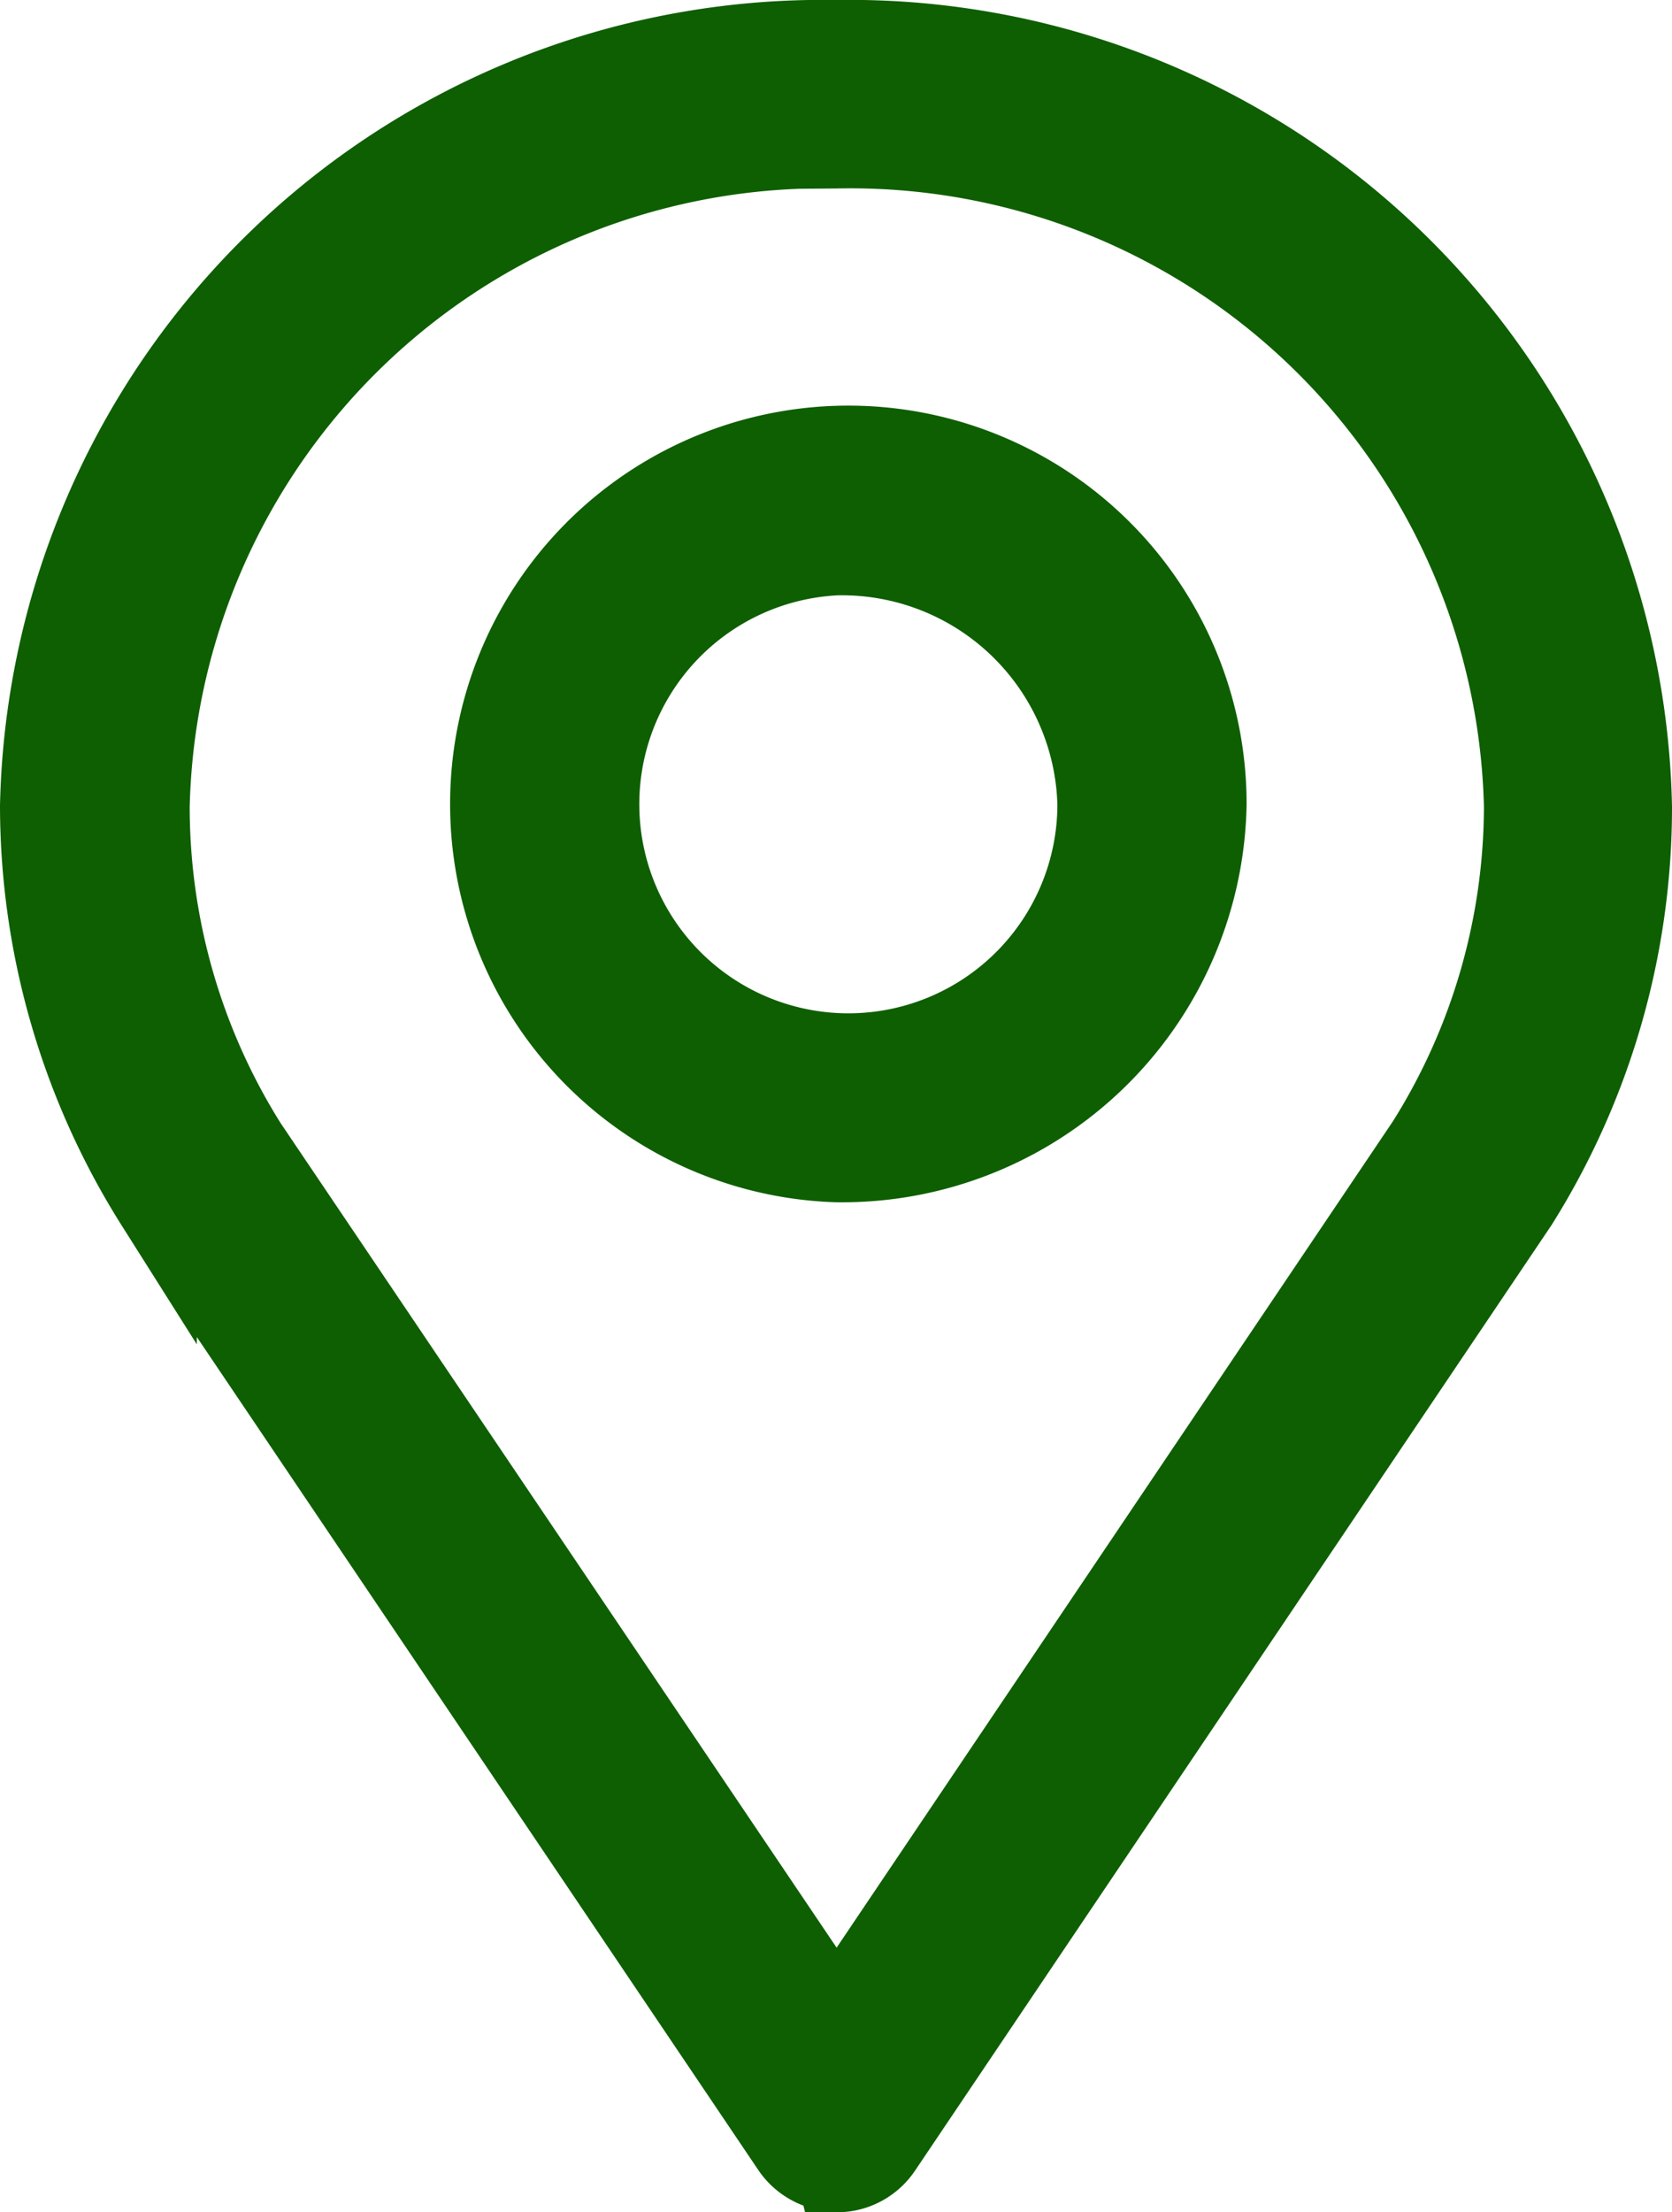 <svg xmlns="http://www.w3.org/2000/svg" width="10.286" height="13.604" viewBox="0 0 10.286 13.604">
  <g id="location-svgrepo-com_4_" data-name="location-svgrepo-com (4)" transform="translate(-7.428 -3.25)">
    <path id="Path_29920" data-name="Path 29920" d="M12.575,16.6a.332.332,0,0,1-.275-.146l-3.911-5.8a4.593,4.593,0,0,1-.711-2.447A4.811,4.811,0,0,1,12.571,3.5a4.811,4.811,0,0,1,4.893,4.712,4.575,4.575,0,0,1-.7,2.434L12.85,16.458a.329.329,0,0,1-.274.146Zm0-12.441a4.147,4.147,0,0,0-4.23,4.049,3.912,3.912,0,0,0,.6,2.085l3.63,5.381,3.632-5.393a3.9,3.9,0,0,0,.6-2.073,4.148,4.148,0,0,0-4.23-4.049Z" transform="translate(0 0)" fill="#0e5f02" stroke="#0e5f02" stroke-width="0.5"/>
    <path id="Path_29921" data-name="Path 29921" d="M16.547,14.184a2.2,2.2,0,1,1,2.275-2.2,2.239,2.239,0,0,1-2.275,2.2Zm0-3.732a1.536,1.536,0,1,0,1.611,1.534,1.576,1.576,0,0,0-1.611-1.534Z" transform="translate(-3.975 -3.791)" fill="#0e5f02" stroke="#0e5f02" stroke-width="0.5"/>
  </g>
</svg>
